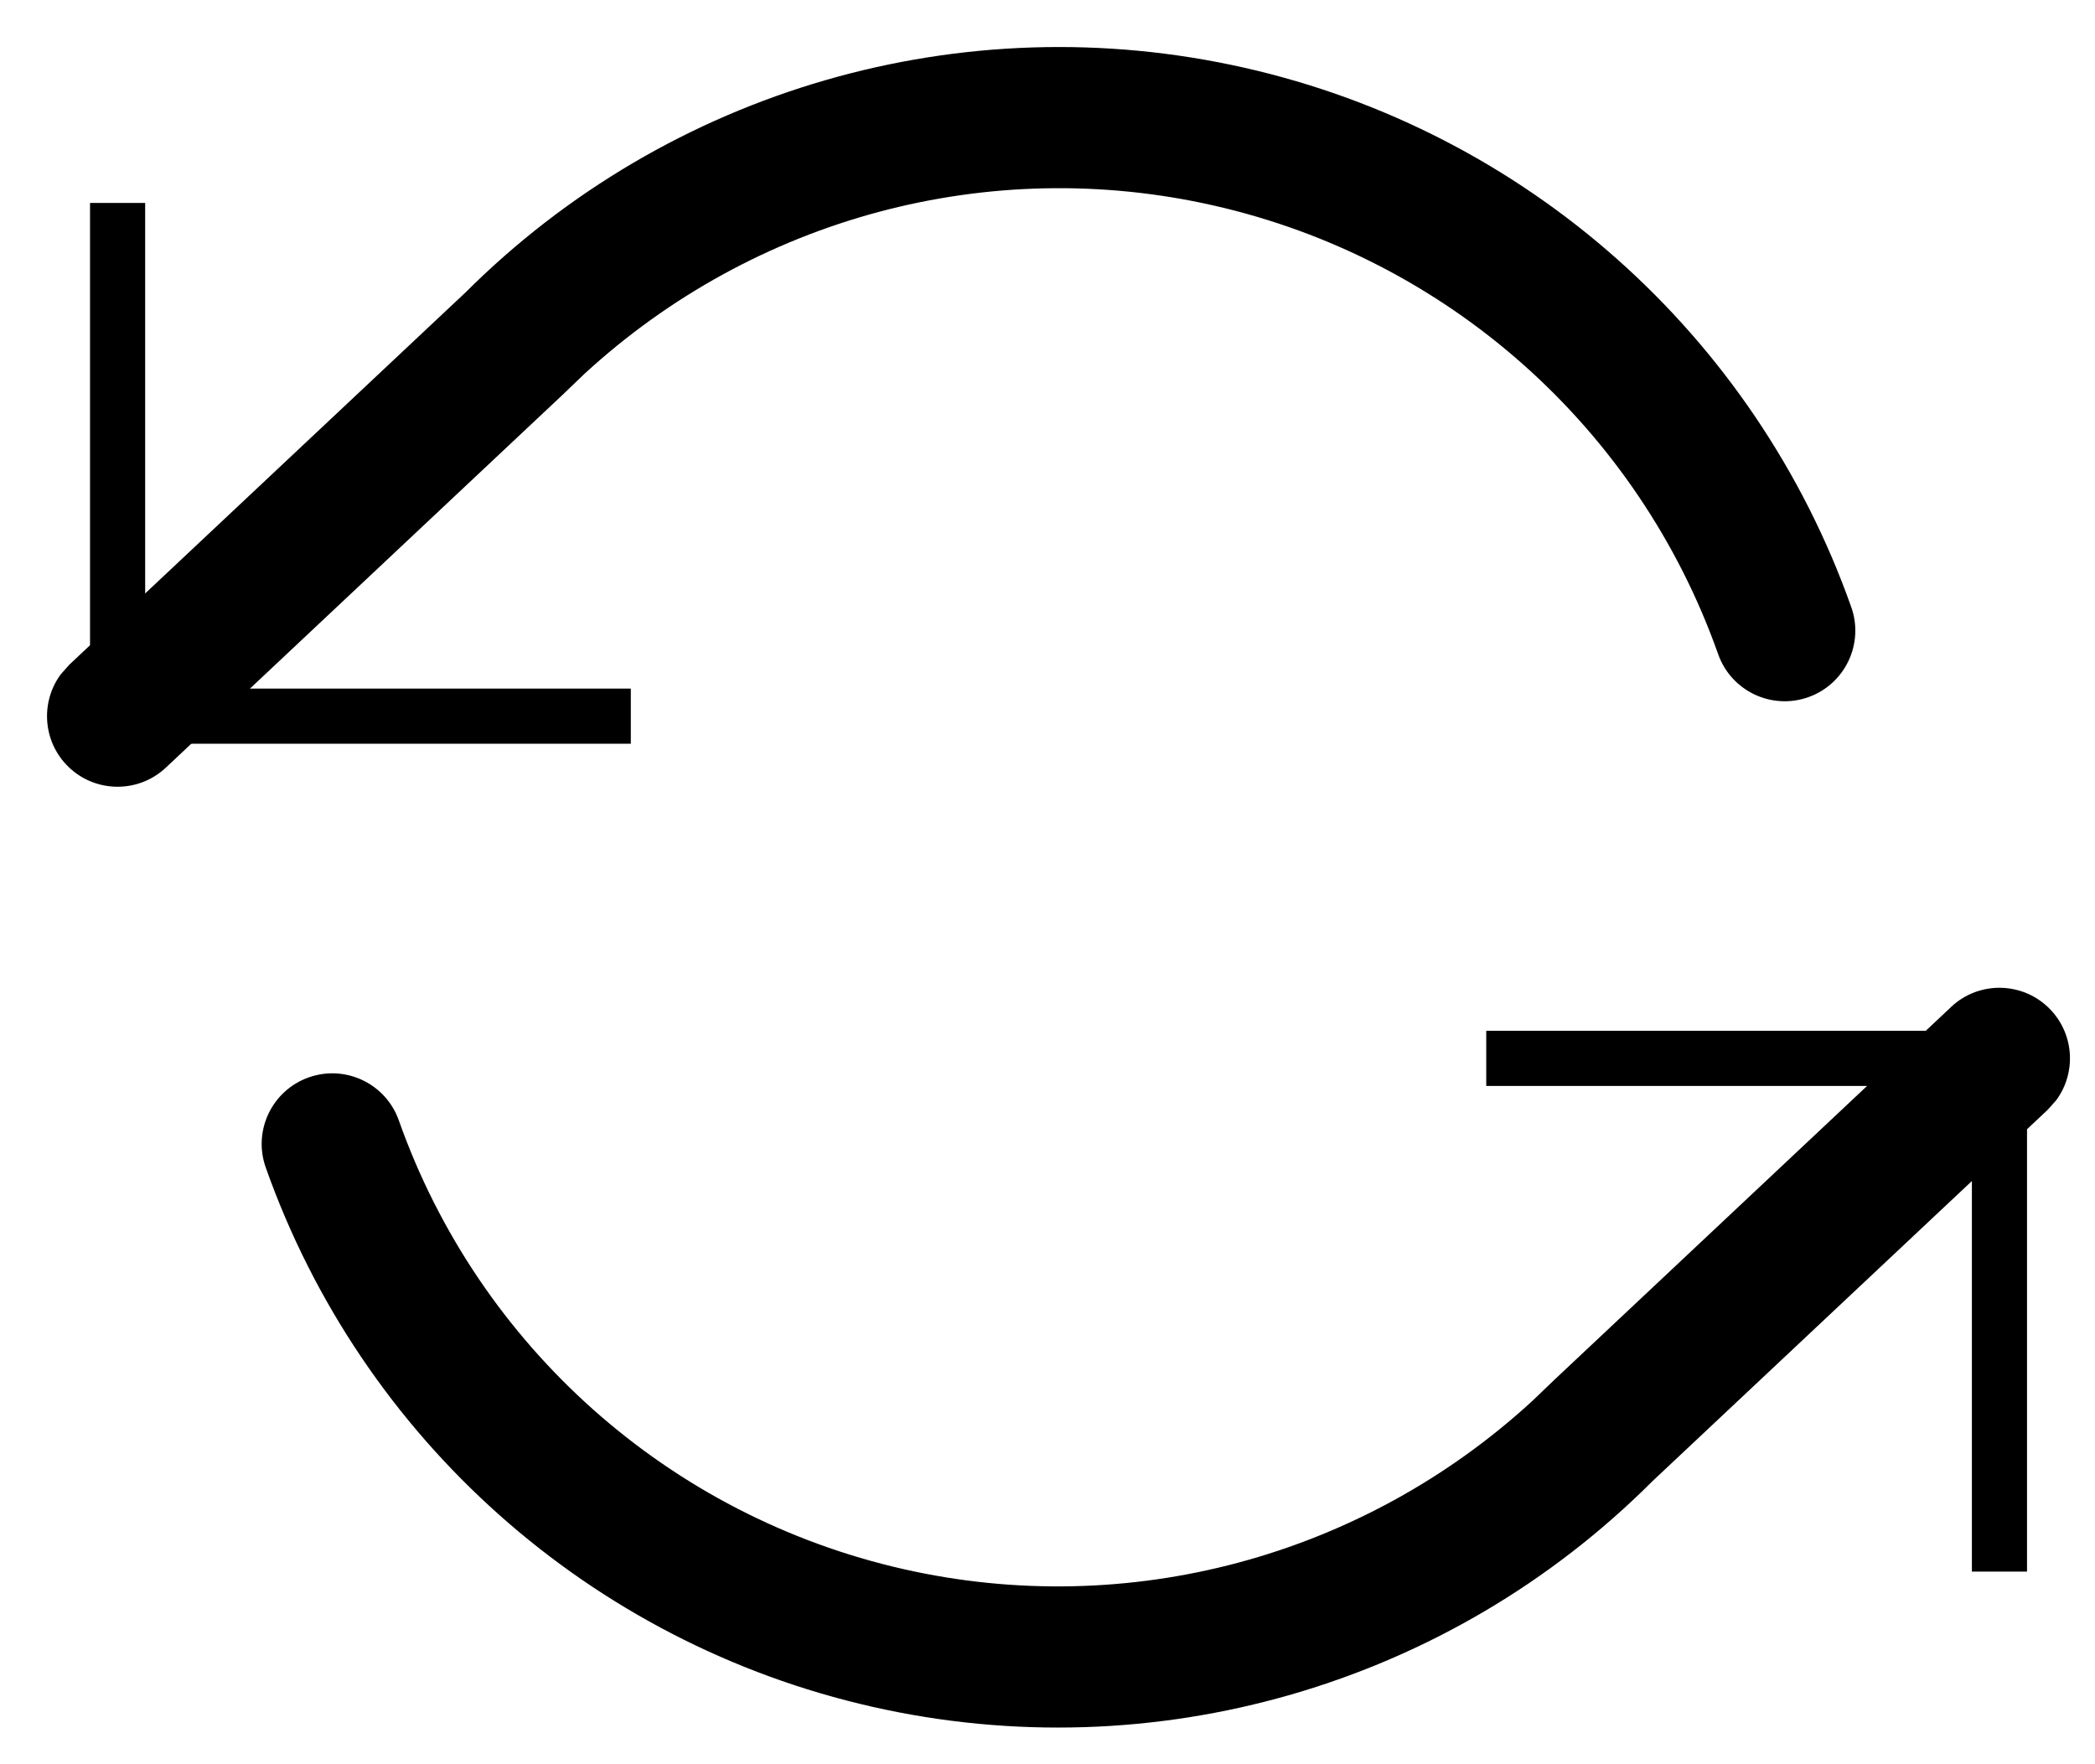   <svg
    viewBox="0 0 38 32"
    xmlns="http://www.w3.org/2000/svg"
  >
    <path
      d="m2.133 3.681v9.309h9.309"
      fill="none"
      stroke="currentColor"
      strokeLinecap="round"
      strokeLinejoin="round"
      strokeWidth="2.56"
    />
    <path
      d="m36.267 28.506v-9.309h-9.309"
      fill="none"
      stroke="currentColor"
      strokeLinecap="round"
      strokeLinejoin="round"
      strokeWidth="2.56"
    />
    <path d="m8.427 5.321c3.7-3.702 9.041-5.247 14.146-4.092s9.26 4.848 11.006 9.783c.236.666-.113 1.398-.78 1.634s-1.398-.113-1.634-.78c-1.453-4.106-4.91-7.179-9.158-8.14-4.071-.921-8.321.221-11.404 3.053l-.395.379-7.199 6.765c-.515.484-1.325.459-1.809-.056-.43-.458-.458-1.149-.097-1.637l.154-.173 7.17-6.737z" />
    <path d="m35.39 18.264c.515-.484 1.325-.459 1.809.056.43.458.458 1.149.097 1.637l-.154.173-7.17 6.737c-3.7 3.702-9.041 5.247-14.146 4.092s-9.26-4.848-11.006-9.783c-.236-.666.113-1.398.78-1.634s1.398.113 1.634.78c1.453 4.106 4.91 7.179 9.158 8.14 4.071.921 8.321-.221 11.404-3.053l.395-.379 7.199-6.765z" />
  </svg>

